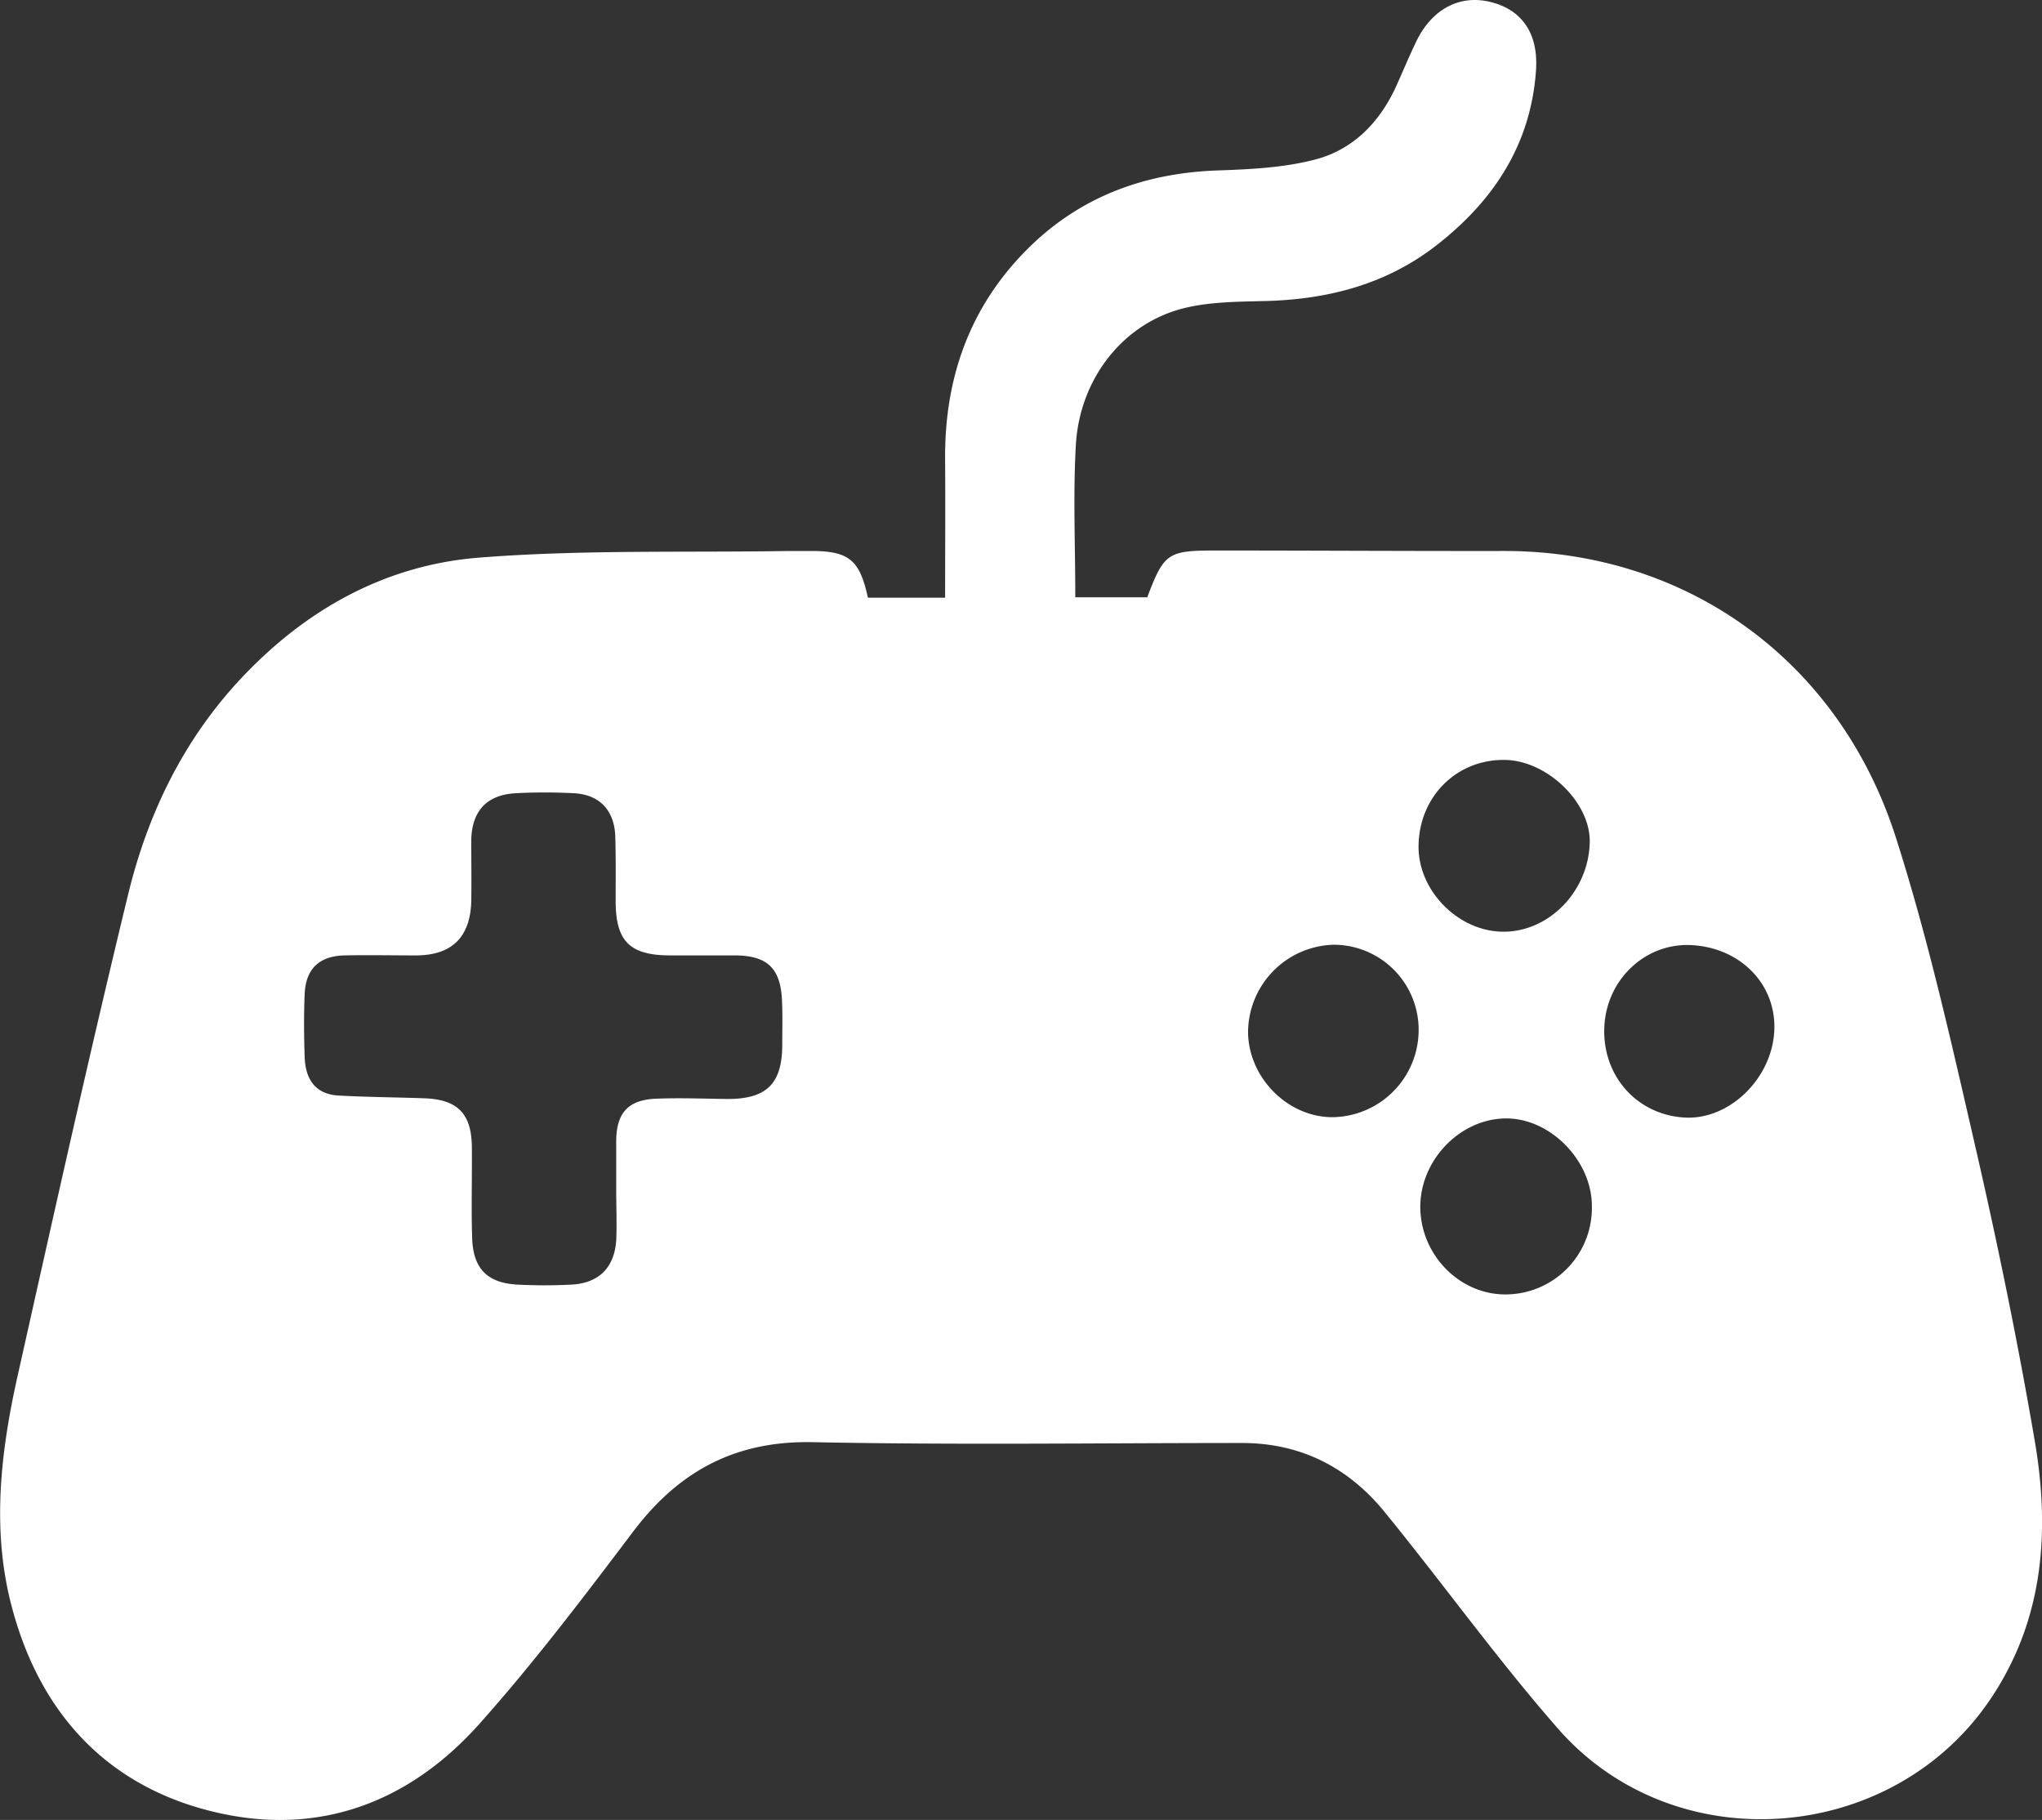 <svg xmlns="http://www.w3.org/2000/svg" fill="white" viewBox="0 0 439.81 391.95"><rect x="0" y="0" width="439.81" height="391.95" fill="#333333" stroke="none"/><g id="Layer_2" data-name="Layer 2"><g id="Layer_1-2" data-name="Layer 1"><path d="M186.93,128.72h16.63c0-10.08.07-19.87,0-29.66-.16-17.4,5.15-32.72,17.49-45.18,11.28-11.39,25.21-16.6,41.16-17.17,7.07-.25,14.33-.58,21.11-2.37,8.19-2.15,13.93-8.09,17.46-15.92,1.43-3.17,2.76-6.38,4.27-9.51,3.38-7,9.4-10.15,16.08-8.46s10.26,6.76,9.69,14.77c-1.12,16-9.22,28.14-21.55,37.7C298.49,61.27,286,64.48,272.53,64.83c-5.79.15-11.75.15-17.32,1.49-13.12,3.15-22.66,15.07-23.49,29.51-.61,10.76-.12,21.6-.12,32.8h15.5c3.62-9.55,4.4-10.08,14.88-10.07,20.66,0,41.33.13,62,.1,39.63,0,72.26,23.84,84.36,61.72,6.95,21.73,11.94,44.11,17.07,66.38,4.83,21,9.16,42.1,12.8,63.31,3.34,19.42,2.08,38.49-9.34,55.61-21.1,31.64-68.09,35.31-93.23,6.69-13.14-15-24.78-31.24-37.38-46.7-7.83-9.62-18.07-14.9-30.72-14.9-30.83,0-61.67.44-92.48-.18-16.73-.34-28.89,6.27-38.72,19.3-10.62,14.05-21.29,28.14-33,41.27-15.12,17-34.61,24.4-57,19.11-22.92-5.4-37.4-20.88-43.58-43.41C-1.84,330.32,0,313.49,3.64,297c7.81-34.89,15.56-69.81,24-104.55,4.2-17.23,11.87-33.08,24.2-46.26,13.92-14.88,31.1-24.48,51.24-26.09,22.18-1.76,44.56-1.07,66.86-1.44,1.67,0,3.33,0,5,0C182.85,118.71,185.17,120.6,186.93,128.72ZM132.72,255.89h0c0-3.33,0-6.66,0-10,0-6.14,2.48-9,8.54-9.27,5.16-.21,10.33,0,15.49.06,8.26,0,11.63-3.21,11.73-11.34,0-3.33.1-6.67-.06-10-.32-6.82-3.19-9.52-10-9.58-4.67,0-9.33,0-14,0-8.75,0-11.78-3-11.82-11.6,0-4.66.06-9.33-.08-14-.18-5.65-3.4-9.05-8.93-9.33a118.45,118.45,0,0,0-12.5,0c-6.33.34-9.54,3.91-9.59,10.32,0,4.33.08,8.66,0,13-.22,7.7-4.2,11.57-11.82,11.61-5.17,0-10.33-.11-15.5,0-5.45.14-8.33,2.92-8.56,8.31-.19,4.5-.16,9,0,13.5.13,4.71,2.18,8.09,7.32,8.37,6.14.34,12.29.37,18.44.59,7.19.25,10.19,3.31,10.25,10.53.06,6.49-.14,13,.06,19.49.2,6.69,3.26,9.77,9.83,10.11a112.91,112.91,0,0,0,11.49,0c6-.29,9.41-3.7,9.73-9.81C132.87,263.23,132.72,259.56,132.72,255.89Zm210.14,3.85c0-9.89-9.11-19.06-18.72-18.87-9.88.19-18.37,9.17-18.23,19.28s8.39,18.57,18.21,18.62A18.63,18.63,0,0,0,342.86,259.74Zm21.42-56.2c-9.77-.5-18.11,7.22-18.72,17.31-.64,10.64,6.87,19.25,17.31,19.83,9.67.54,18.93-8.54,19.29-18.93C382.51,211.91,374.82,204.08,364.28,203.54Zm-77-.08a18.94,18.94,0,0,0-18.47,18.87c.12,9.76,8.48,18.21,18.09,18.27a18.79,18.79,0,0,0,18.65-18.75A18.31,18.31,0,0,0,287.3,203.46Zm36.88-39.8c-10.42-.17-18.51,7.88-18.63,18.54-.11,9.51,8.37,18.23,17.94,18.45,10,.23,18.7-8.62,18.93-19.26C342.6,172.88,333.27,163.81,324.18,163.66Z"/></g></g></svg>